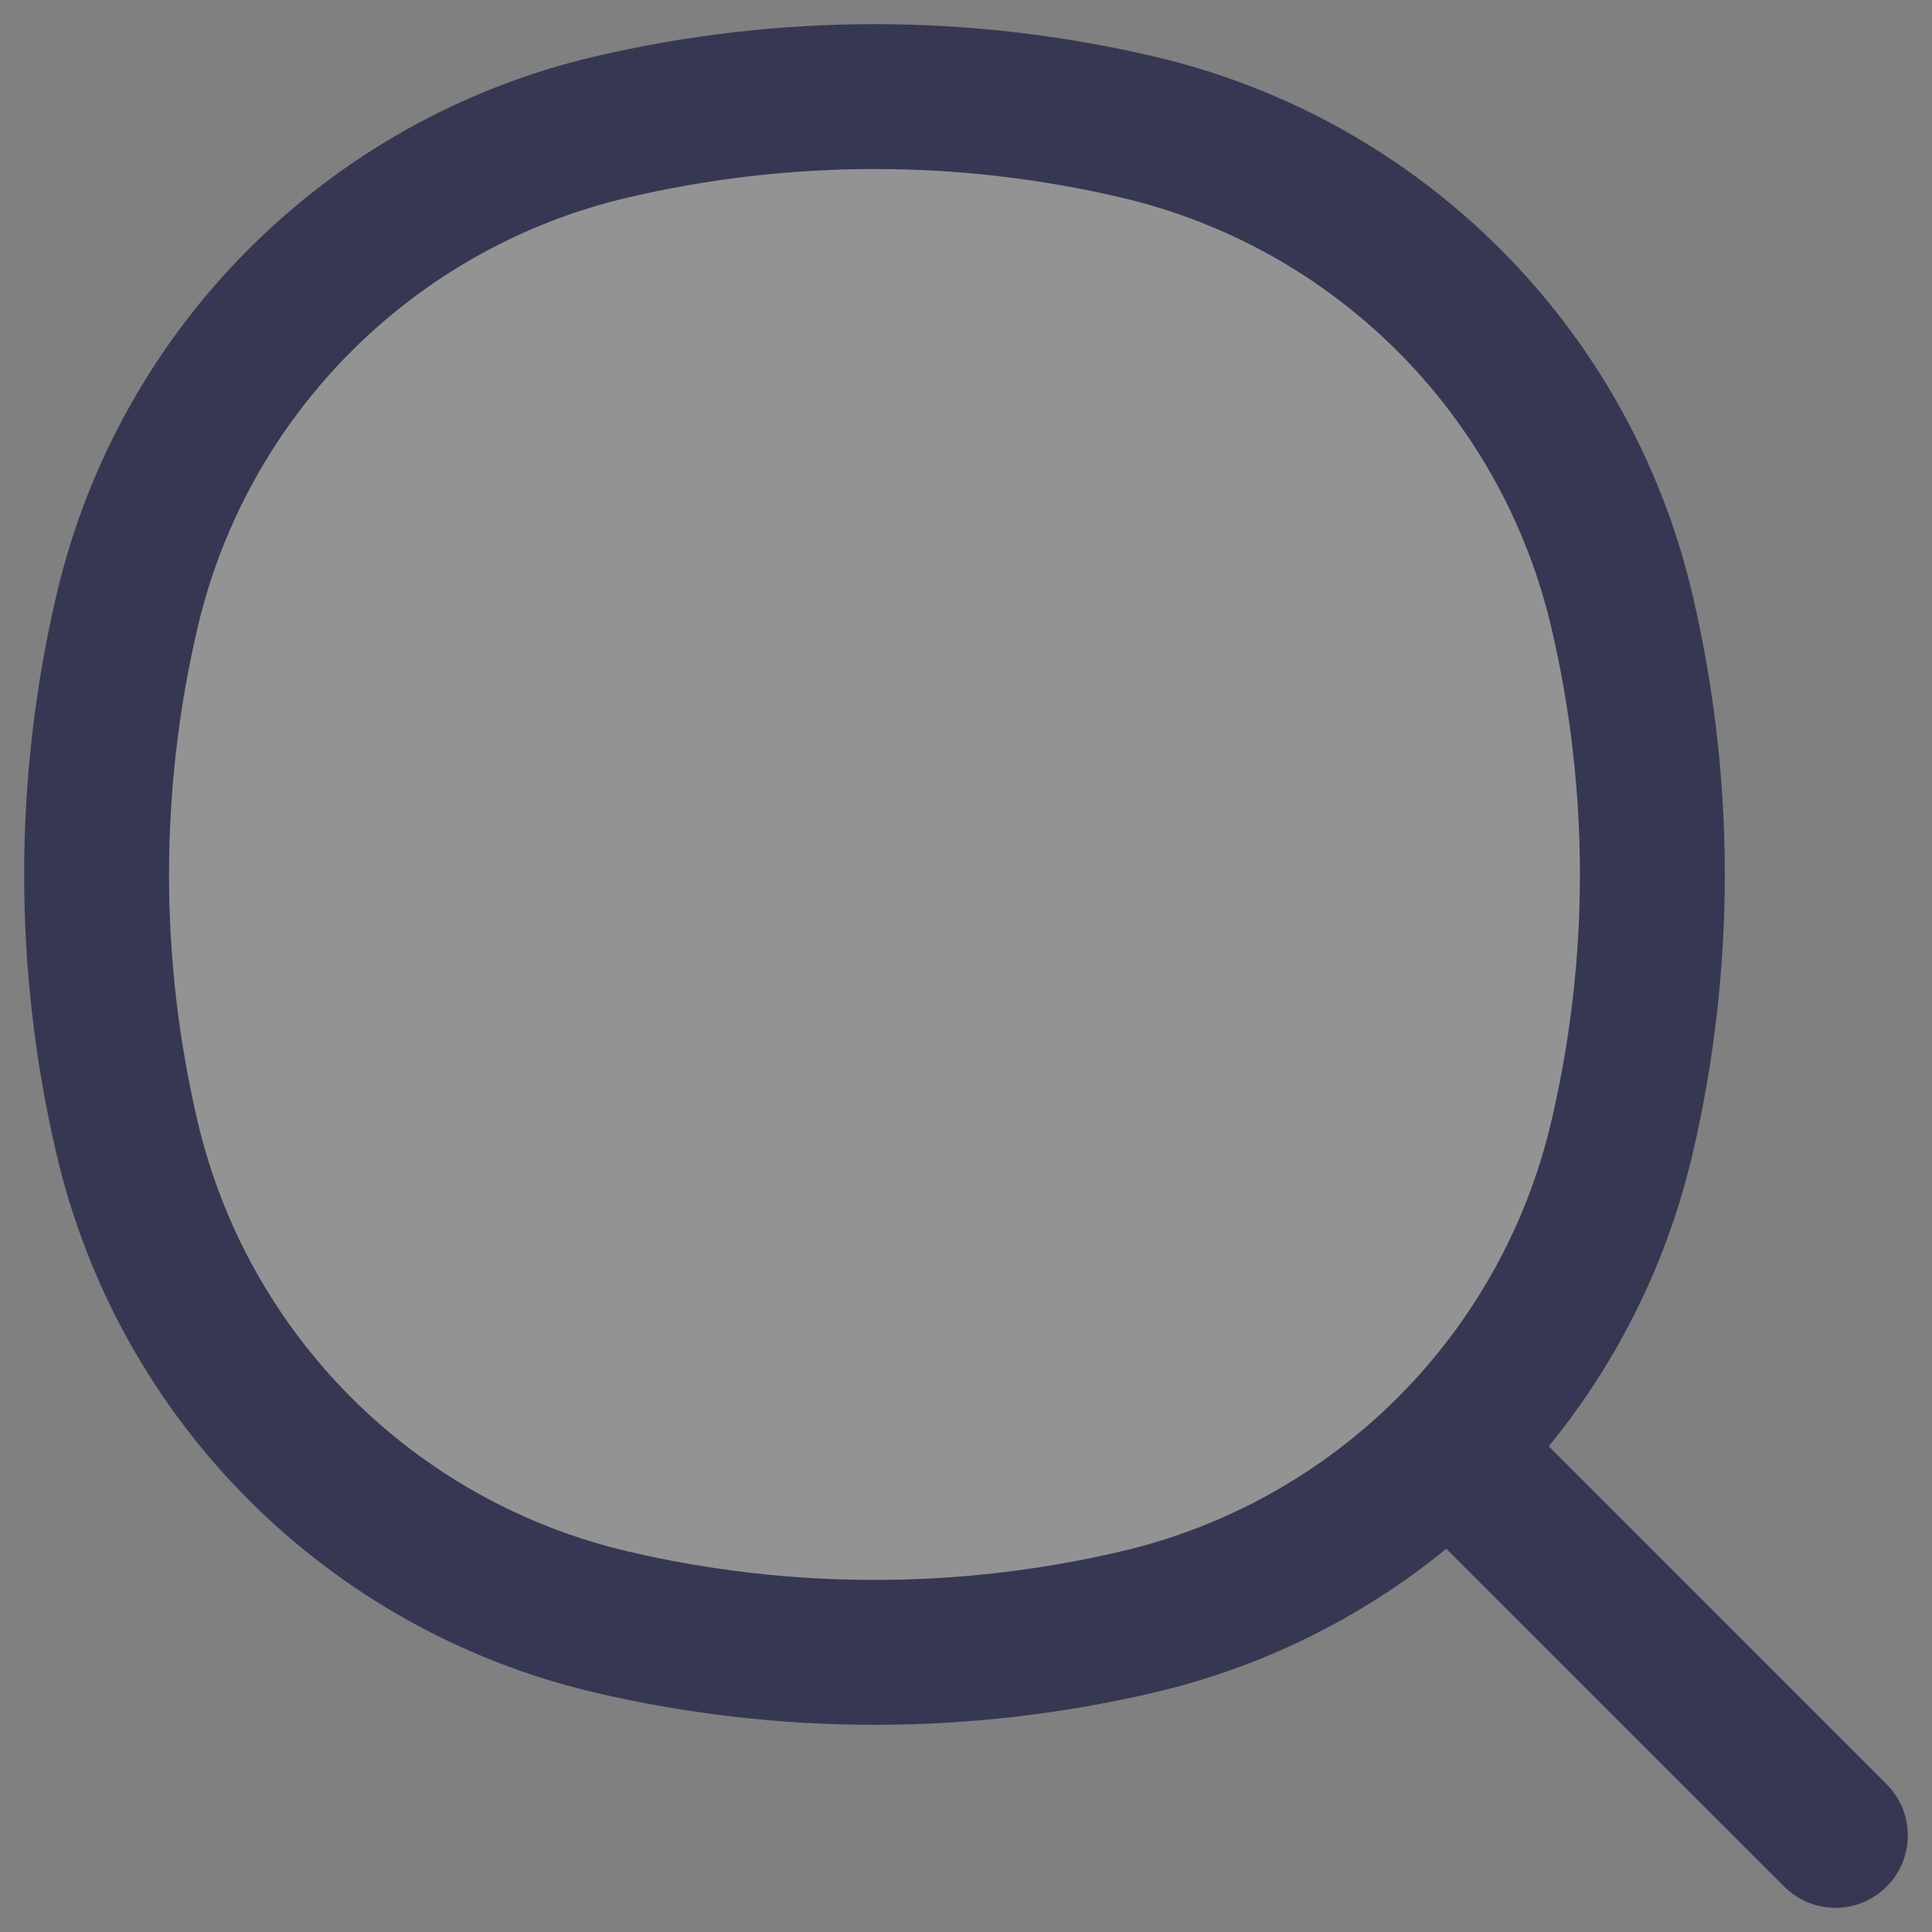 <svg width="20" height="20" viewBox="0 0 20 20" fill="none" xmlns="http://www.w3.org/2000/svg">
<rect x="0" y="0" width="20" height="20" fill="#808080" stroke="none"/>
<path d="M1.316 6.324C1.899 3.839 3.839 1.899 6.324 1.316C8.119 0.895 9.986 0.895 11.781 1.316C14.266 1.899 16.206 3.839 16.789 6.324C17.21 8.119 17.21 9.986 16.789 11.781C16.206 14.266 14.266 16.206 11.781 16.789C9.986 17.21 8.119 17.21 6.324 16.789C3.839 16.206 1.899 14.266 1.316 11.781C0.895 9.986 0.895 8.119 1.316 6.324Z" fill="white" fill-opacity="0.15"/>
<path d="M1.316 11.781L2.046 11.61L1.316 11.781ZM1.316 6.324L2.046 6.495L1.316 6.324ZM16.789 6.324L17.52 6.153L16.789 6.324ZM16.789 11.781L16.059 11.61L16.789 11.781ZM11.781 16.789L11.61 16.059L11.781 16.789ZM6.324 16.789L6.153 17.52L6.324 16.789ZM6.324 1.316L6.153 0.586L6.324 1.316ZM11.781 1.316L11.952 0.586L11.781 1.316ZM18.47 19.53C18.763 19.823 19.237 19.823 19.53 19.53C19.823 19.237 19.823 18.763 19.53 18.47L19 19L18.47 19.53ZM1.316 11.781L2.046 11.61C1.651 9.928 1.651 8.177 2.046 6.495L1.316 6.324L0.586 6.153C0.138 8.06 0.138 10.045 0.586 11.952L1.316 11.781ZM16.789 6.324L16.059 6.495C16.454 8.177 16.454 9.928 16.059 11.61L16.789 11.781L17.52 11.952C17.967 10.045 17.967 8.06 17.52 6.153L16.789 6.324ZM11.781 16.789L11.61 16.059C9.928 16.454 8.177 16.454 6.495 16.059L6.324 16.789L6.153 17.52C8.06 17.967 10.045 17.967 11.952 17.52L11.781 16.789ZM6.324 1.316L6.495 2.046C8.177 1.651 9.928 1.651 11.61 2.046L11.781 1.316L11.952 0.586C10.045 0.138 8.06 0.138 6.153 0.586L6.324 1.316ZM6.324 16.789L6.495 16.059C4.288 15.541 2.564 13.818 2.046 11.61L1.316 11.781L0.586 11.952C1.234 14.715 3.39 16.872 6.153 17.52L6.324 16.789ZM11.781 16.789L11.952 17.52C14.715 16.872 16.872 14.715 17.52 11.952L16.789 11.781L16.059 11.61C15.541 13.818 13.818 15.541 11.61 16.059L11.781 16.789ZM11.781 1.316L11.61 2.046C13.818 2.564 15.541 4.288 16.059 6.495L16.789 6.324L17.52 6.153C16.872 3.39 14.715 1.234 11.952 0.586L11.781 1.316ZM6.324 1.316L6.153 0.586C3.39 1.234 1.234 3.39 0.586 6.153L1.316 6.324L2.046 6.495C2.564 4.288 4.288 2.564 6.495 2.046L6.324 1.316ZM15.335 15.335L14.805 15.866L18.47 19.53L19 19L19.53 18.47L15.866 14.805L15.335 15.335Z" fill="#363853"/>
</svg>
